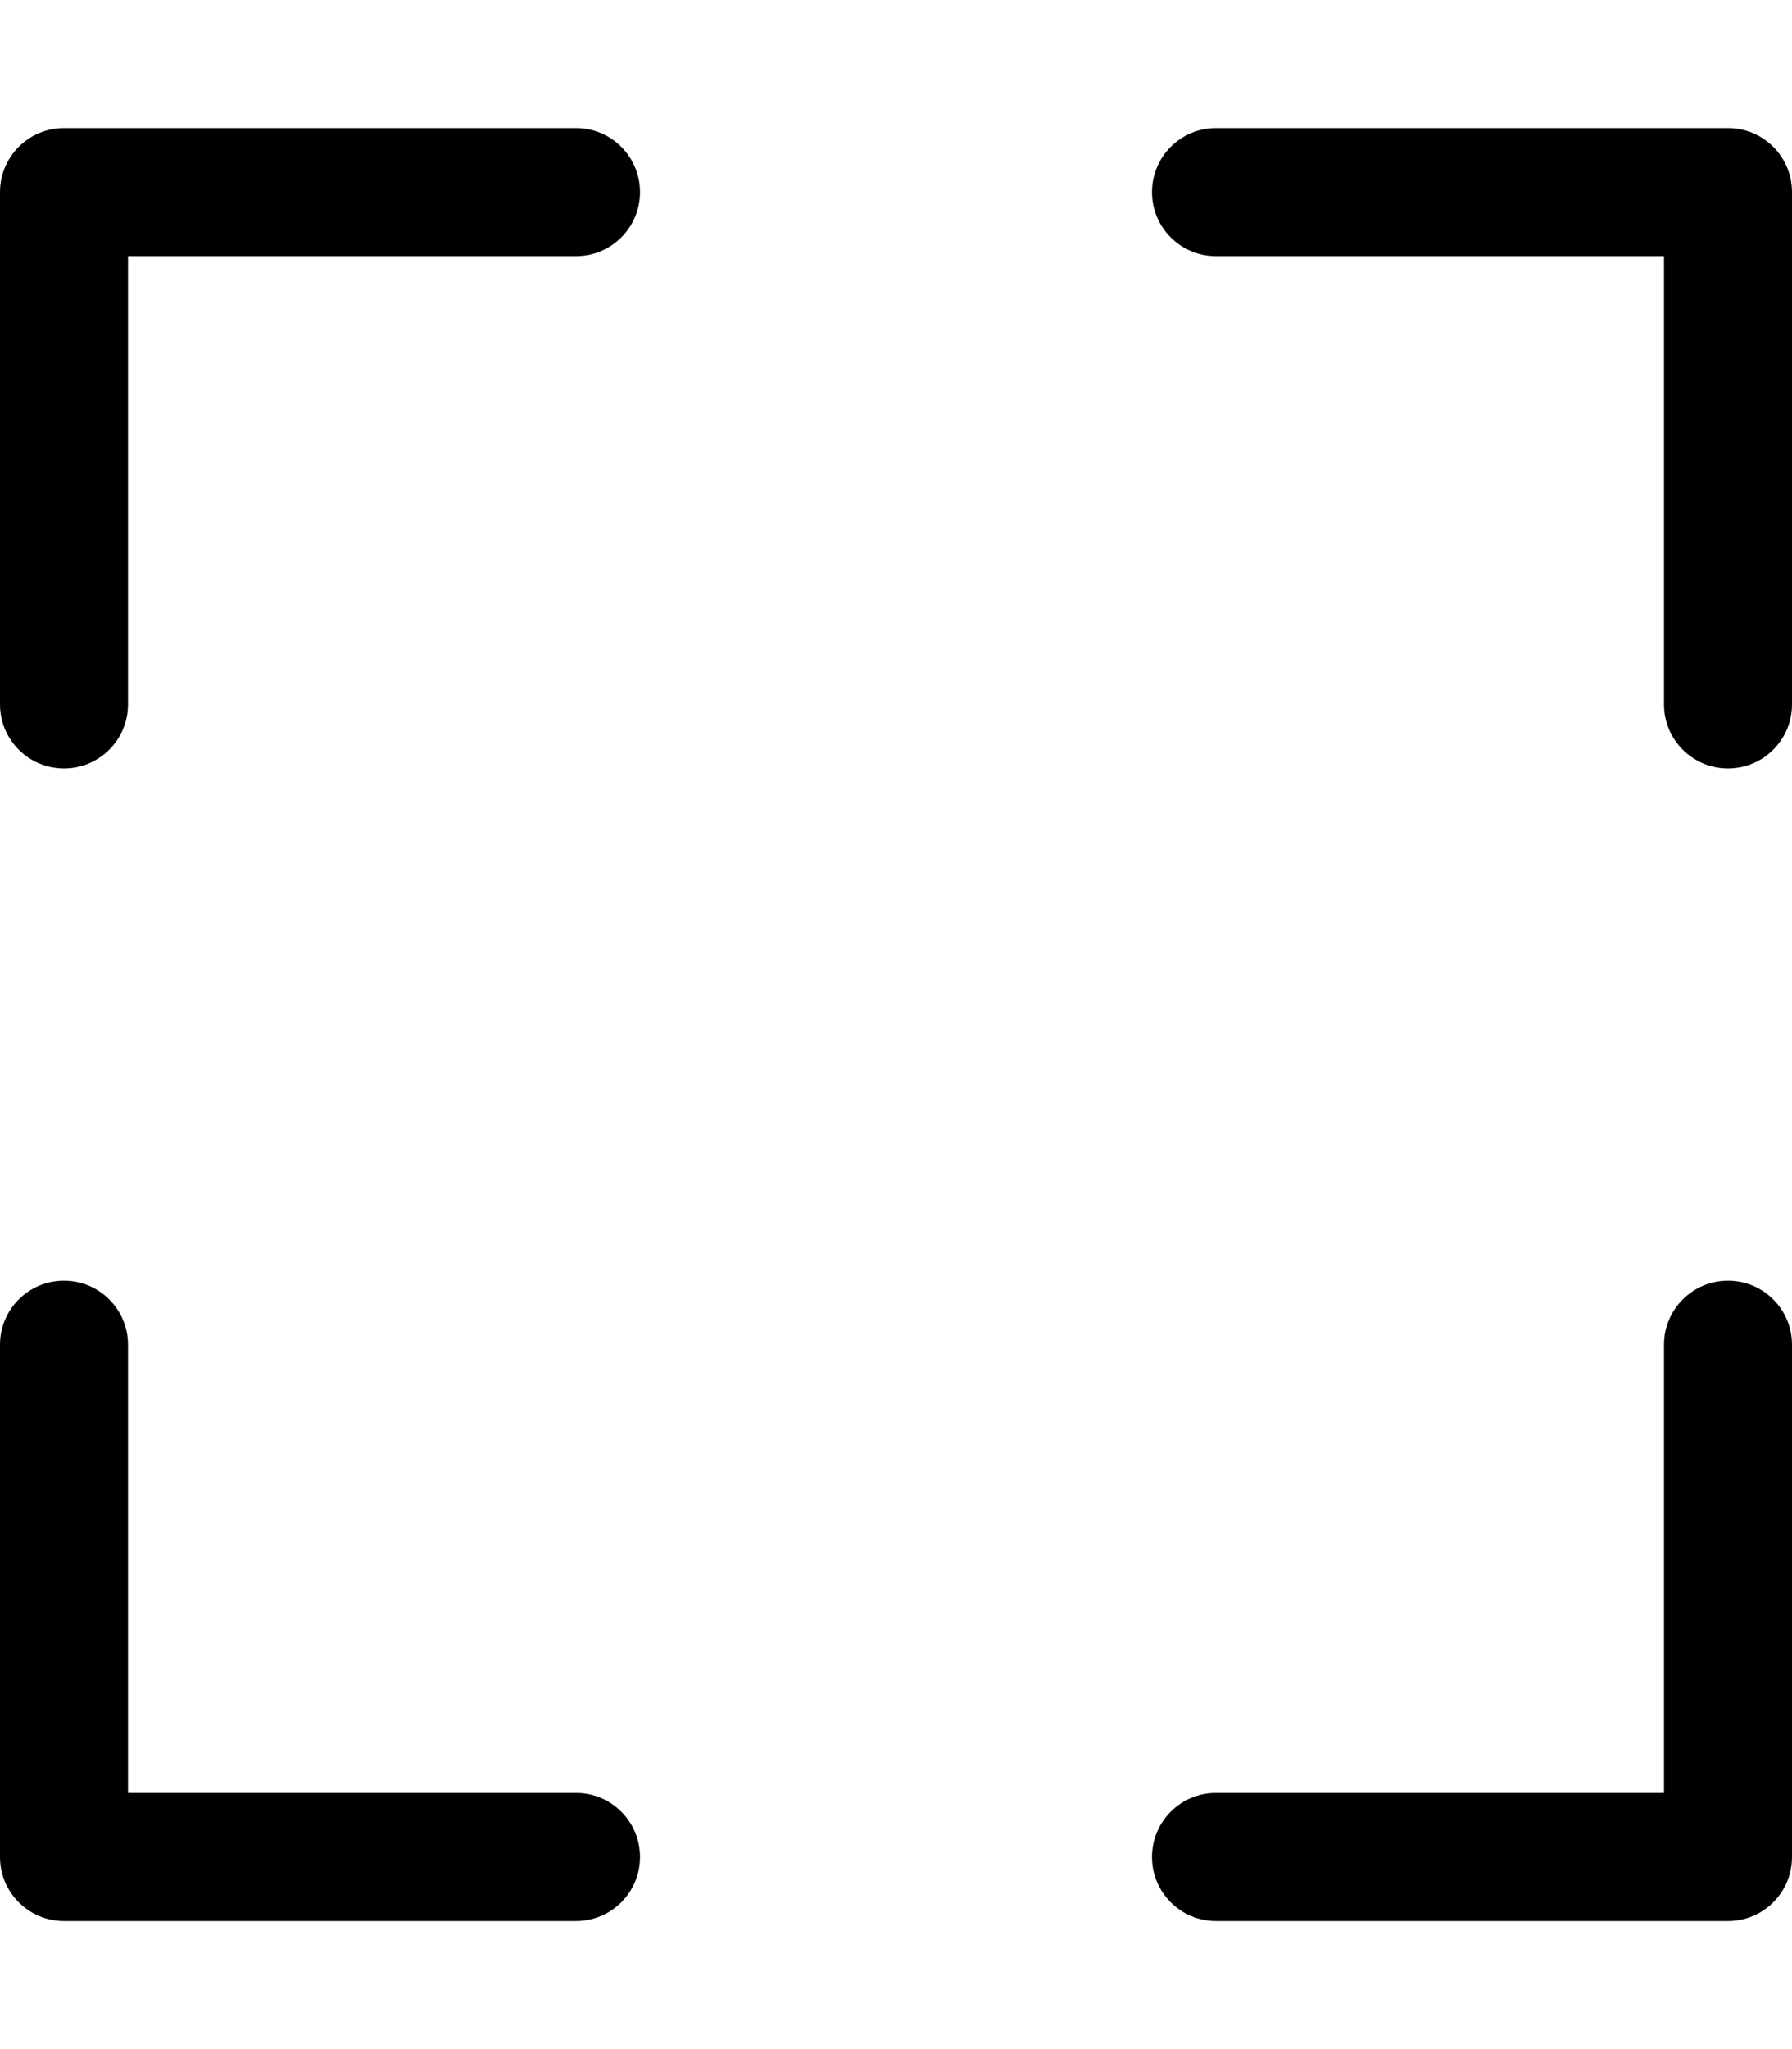<svg xmlns="http://www.w3.org/2000/svg" viewBox="0 0 448 512"><!-- Font Awesome Pro 6.0.0-alpha2 by @fontawesome - https://fontawesome.com License - https://fontawesome.com/license (Commercial License) --><path d="M144 32H16C7.156 32 0 39.156 0 48V176C0 184.844 7.156 192 16 192S32 184.844 32 176V64H144C152.844 64 160 56.844 160 48S152.844 32 144 32ZM144 448H32V336C32 327.156 24.844 320 16 320S0 327.156 0 336V464C0 472.844 7.156 480 16 480H144C152.844 480 160 472.844 160 464S152.844 448 144 448ZM432 320C423.156 320 416 327.156 416 336V448H304C295.156 448 288 455.156 288 464S295.156 480 304 480H432C440.844 480 448 472.844 448 464V336C448 327.156 440.844 320 432 320ZM432 32H304C295.156 32 288 39.156 288 48S295.156 64 304 64H416V176C416 184.844 423.156 192 432 192S448 184.844 448 176V48C448 39.156 440.844 32 432 32Z"/></svg>